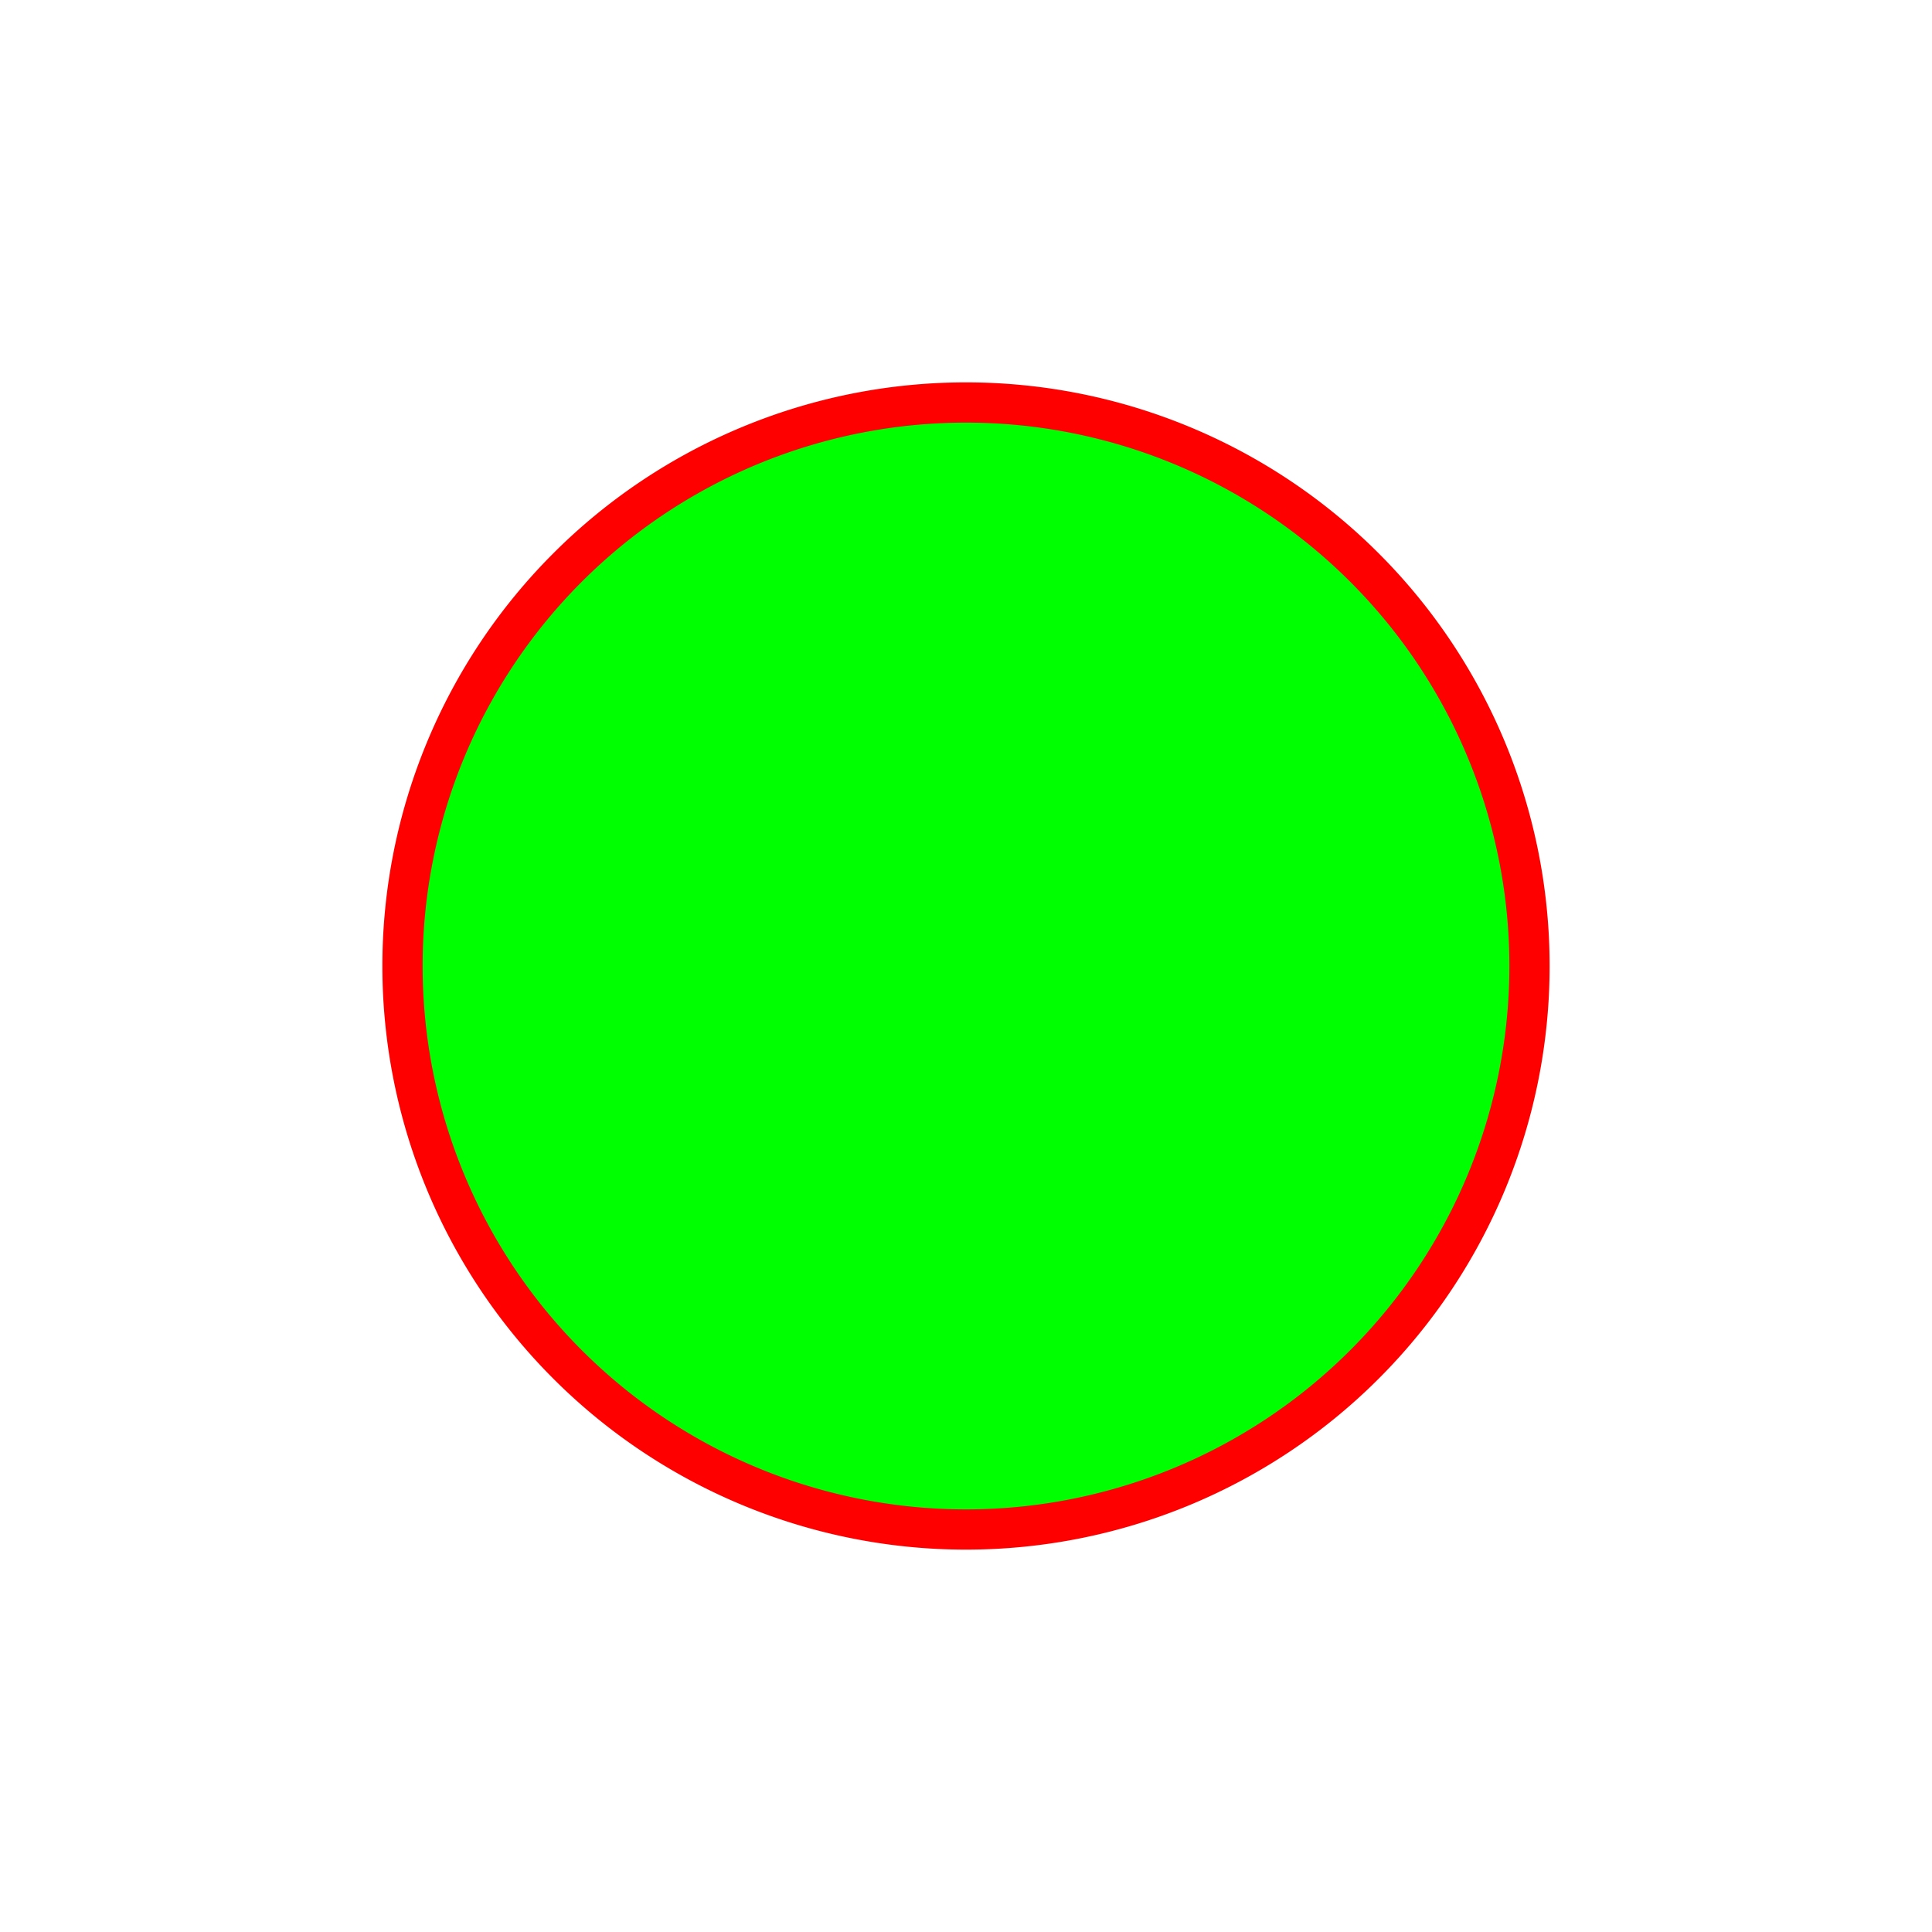 <svg xmlns="http://www.w3.org/2000/svg" width="24" height="24" viewBox="0 0 24 24">
  <path
    style="fill:#0F0;fill-opacity:1;stroke:#F00;stroke-width:0.5;stroke-miterlimit:4;stroke-opacity:1"
    d="M 12,12 M 5,12 A 7,7 0 1 1 19,12 7,7 0 1 1 5,12"
  />
  <path style="opacity:0;stroke:#FF0;stroke-width:2;" d="M 12,12 M 1,12 a 11,11 0 1 1 22,0 11,11 0 1 1 -22,0"/>
  <g id="selected_state_path" style="opacity: 0;">
    <path
      style="opacity:1;fill:none;fill-opacity:0;stroke:#FF0;stroke-width:2;stroke-opacity:1"
      d="M 12,12 M 5,12 A 7,7 0 1 1 19,12 7,7 0 1 1 5,12"
    />
  </g>
</svg>
